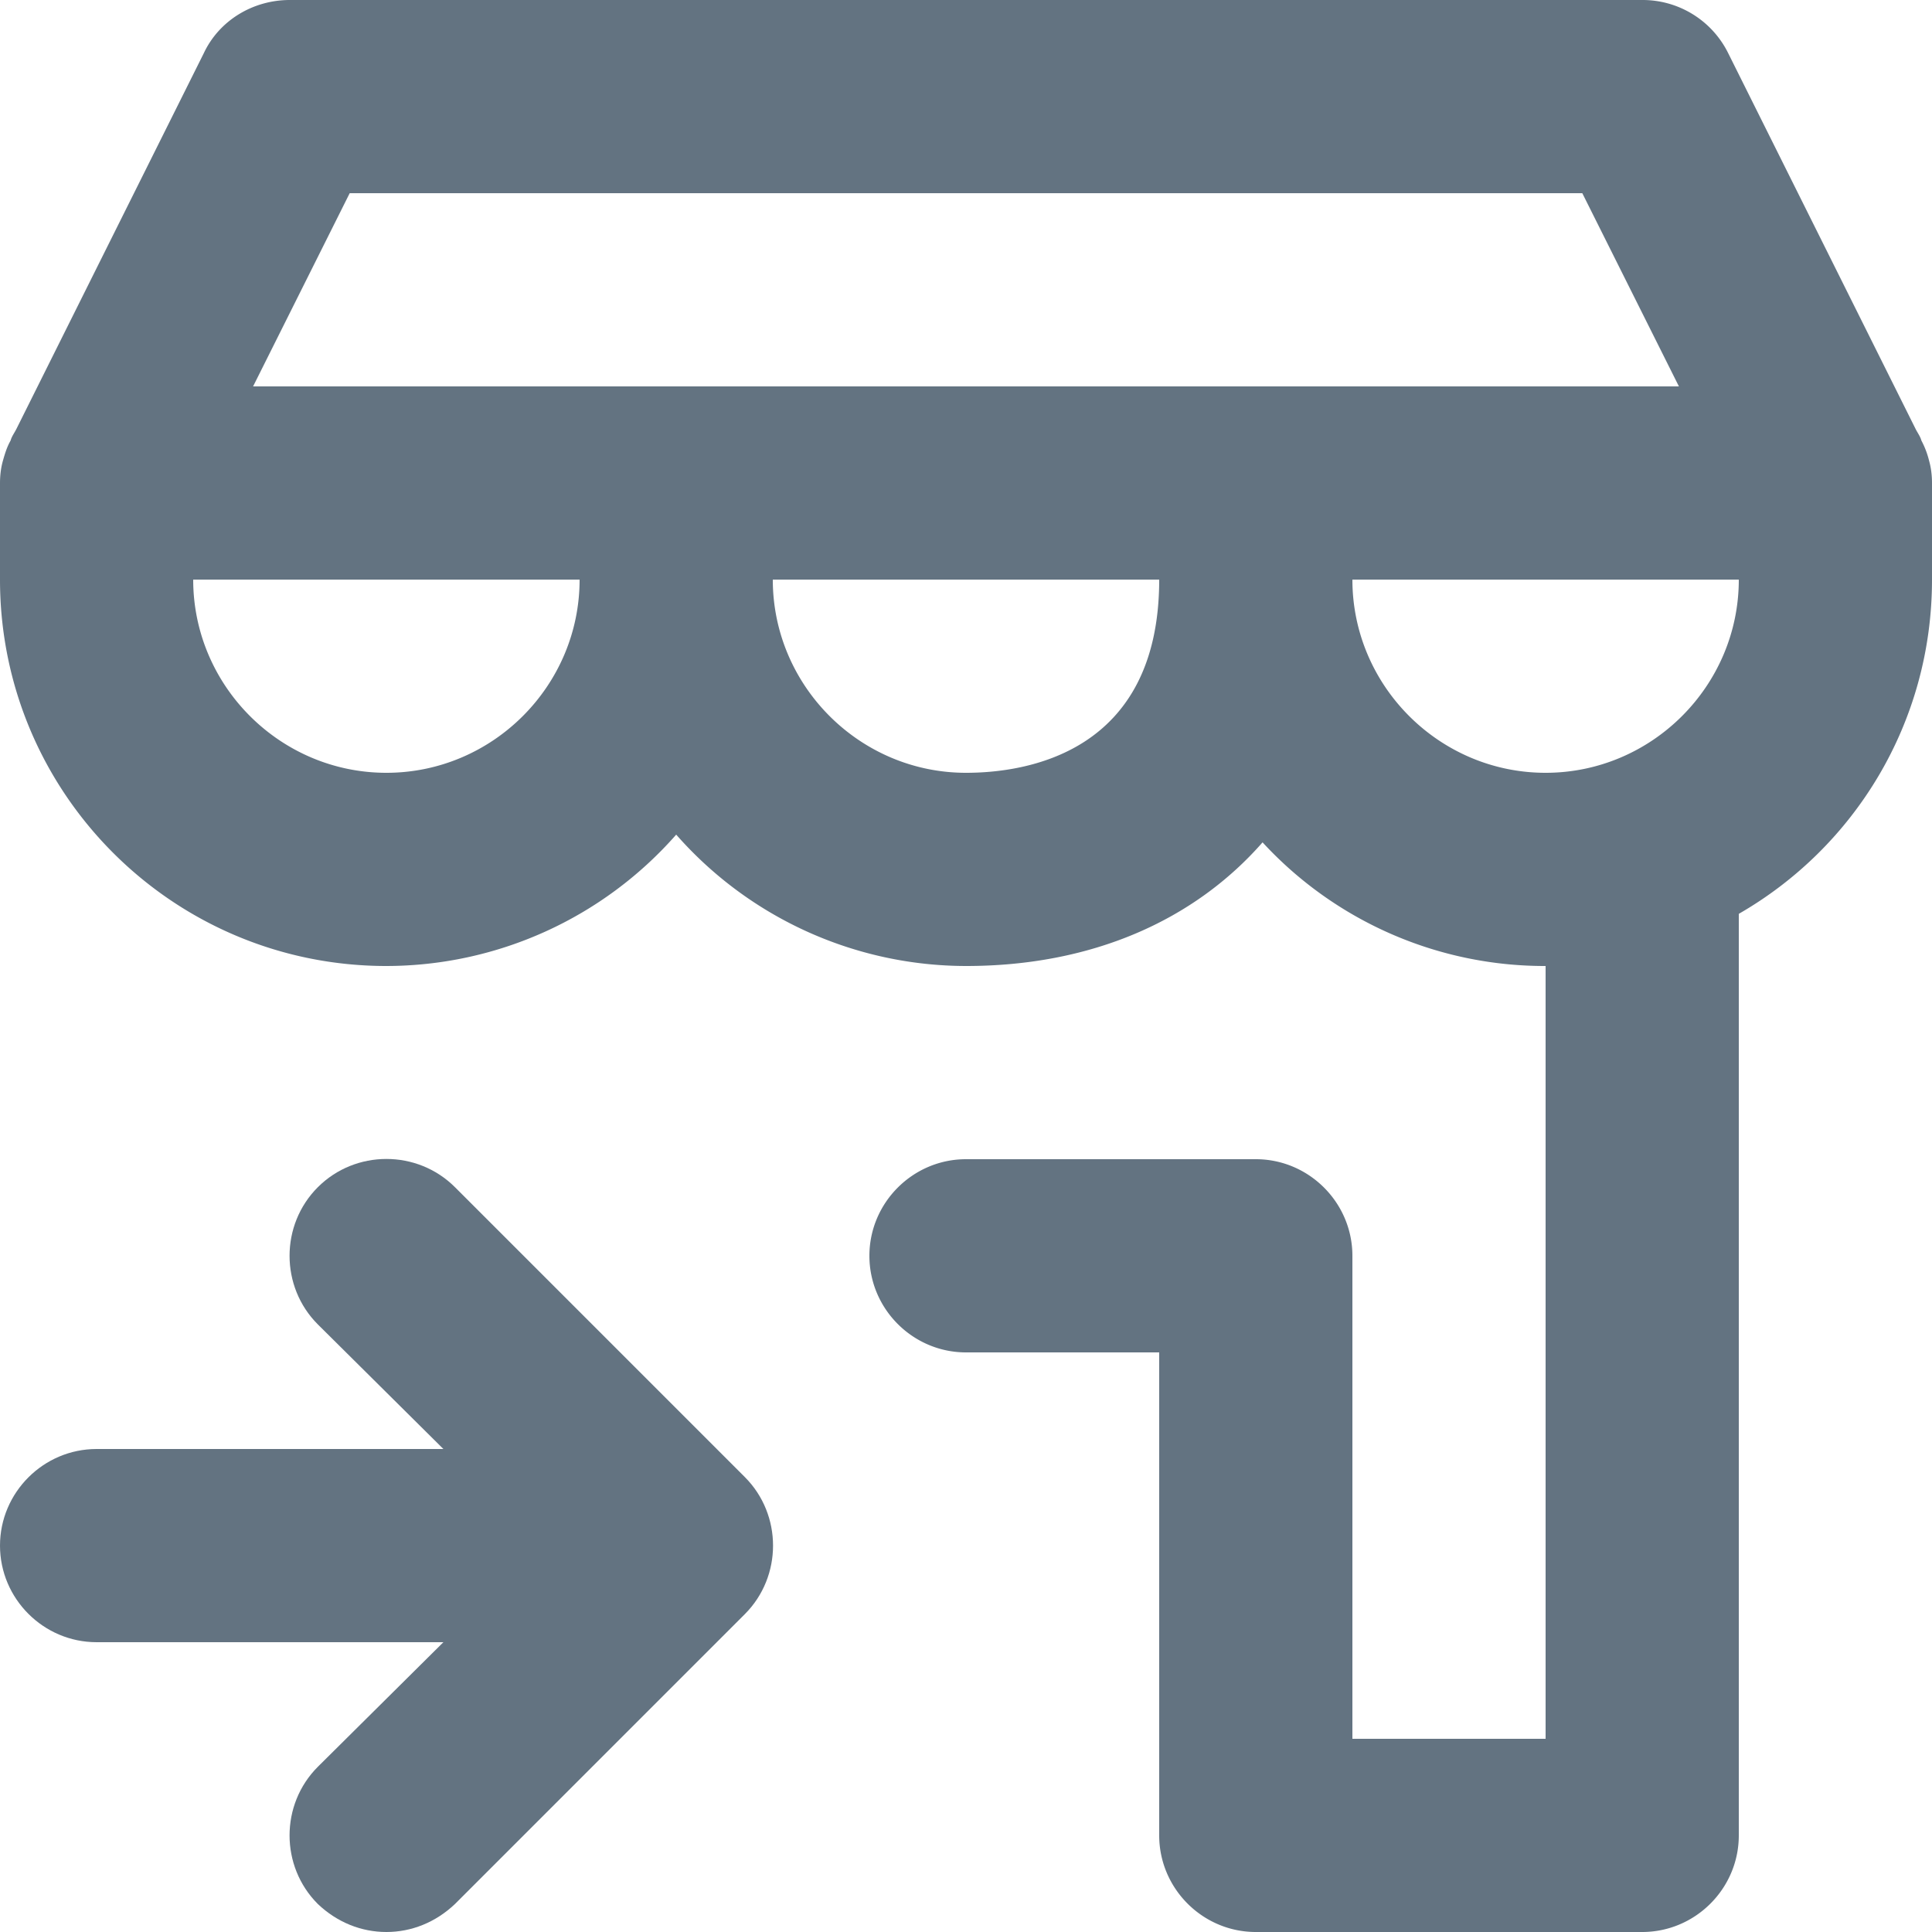 <svg xmlns="http://www.w3.org/2000/svg" viewBox="0 0 20 20"><path d="M19.97 4.77c.02.07.03.15.03.23v1c0 1.48-.8 2.77-2 3.46V19c0 .55-.45 1-1 1h-4c-.55 0-1-.45-1-1v-5h-2c-.55 0-1-.45-1-1s.45-1 1-1h3c.55 0 1 .45 1 1v5h2v-8a3.97 3.97 0 0 1-2.93-1.28C12.36 9.53 11.3 10 10 10a4 4 0 0 1-3-1.36A4 4 0 0 1 4 10c-2.21 0-4-1.79-4-4V5c0-.08.01-.16.03-.23.02-.07.04-.14.08-.21.01-.04.04-.08.06-.12L2.11.55C2.27.21 2.62 0 3 0h14a.988.988 0 0 1 .89.55l1.94 3.89c.02.04.05.08.06.12a.904.904 0 0 1 .08.21zM4 8c1.1 0 2-.9 2-2H2c0 1.1.9 2 2 2zm6 0c.6 0 2-.19 2-2H8c0 1.1.9 2 2 2zM2.62 4h14.76l-1-2H3.62l-1 2zM16 8c1.1 0 2-.9 2-2h-4c0 1.1.9 2 2 2z" fill="#637381"/><path d="M7.71 16.71l-3 3c-.2.19-.45.29-.71.29-.26 0-.51-.1-.71-.29-.39-.39-.39-1.03 0-1.42L4.59 17H1c-.55 0-1-.45-1-1s.45-1 1-1h3.59l-1.3-1.29c-.39-.39-.39-1.03 0-1.42.39-.39 1.03-.39 1.42 0l3 3c.39.39.39 1.03 0 1.42z" fill="#637381"/></svg>
